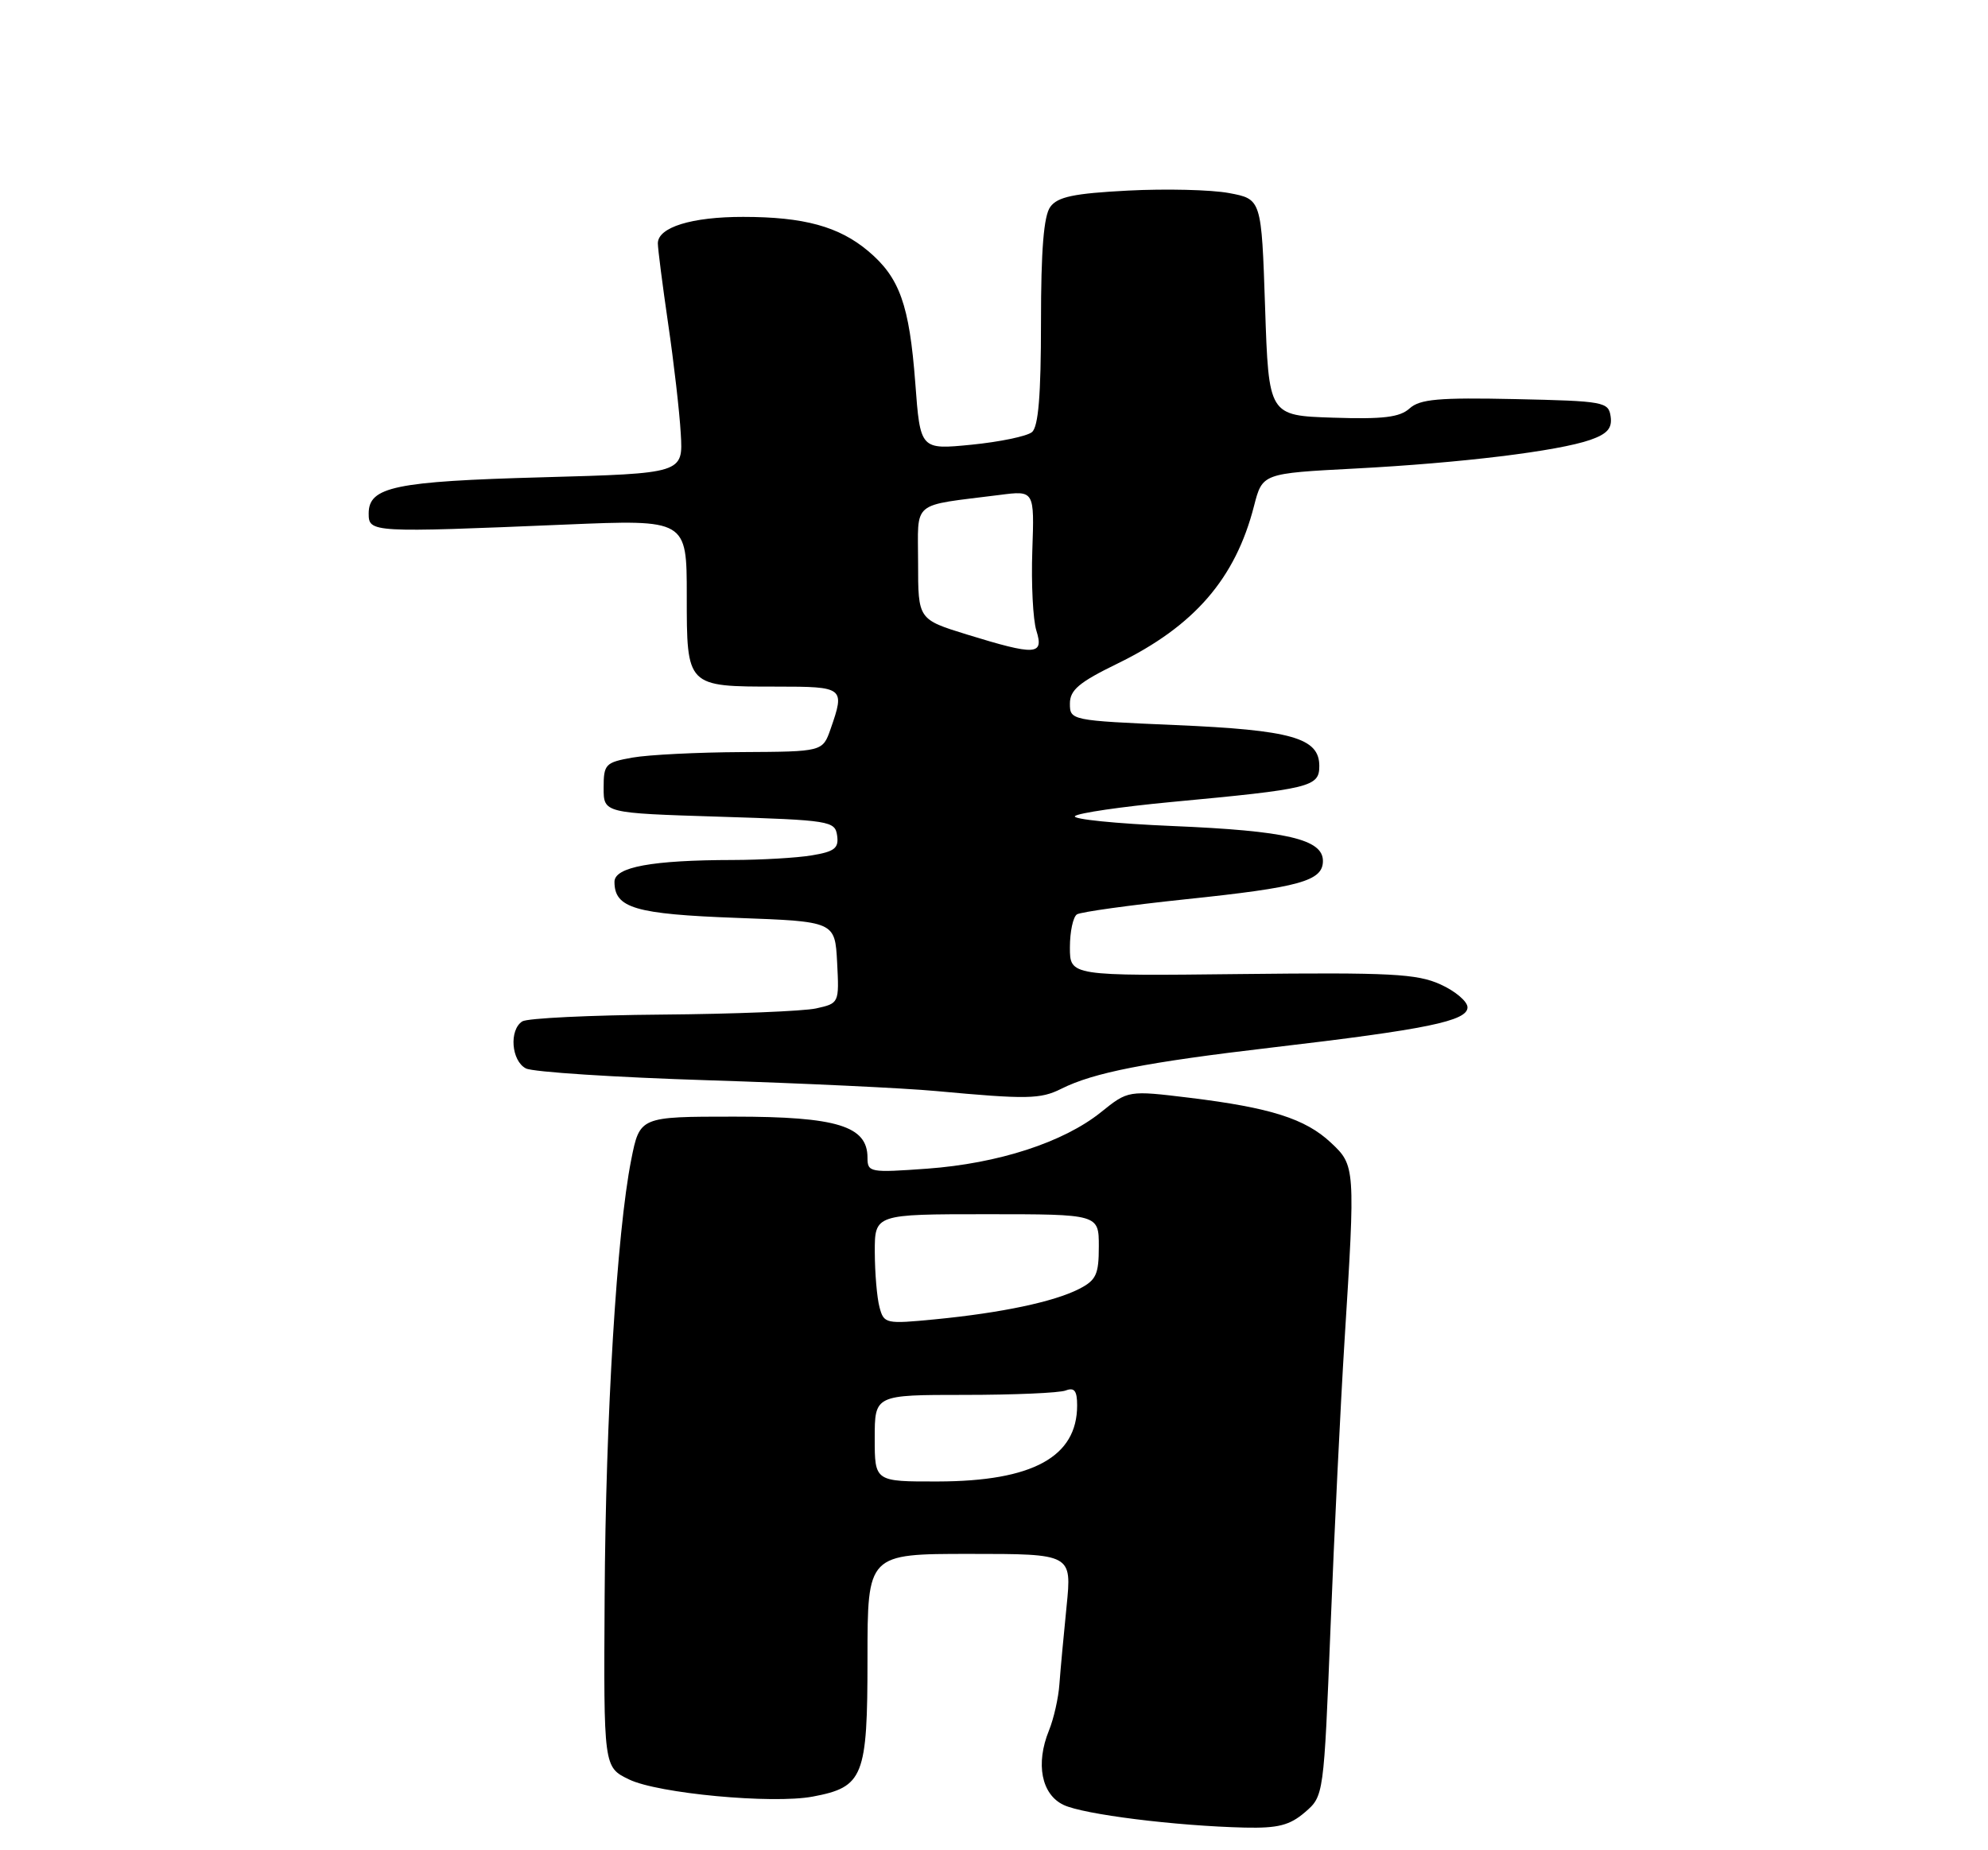 <?xml version="1.0" encoding="UTF-8" standalone="no"?>
<!DOCTYPE svg PUBLIC "-//W3C//DTD SVG 1.1//EN" "http://www.w3.org/Graphics/SVG/1.1/DTD/svg11.dtd" >
<svg xmlns="http://www.w3.org/2000/svg" xmlns:xlink="http://www.w3.org/1999/xlink" version="1.1" viewBox="0 0 275 256">
 <g >
 <path fill="currentColor"
d=" M 180.51 250.75 C 183.12 248.50 183.12 248.50 184.06 225.00 C 184.57 212.07 185.44 194.30 185.99 185.50 C 187.50 161.47 187.48 161.26 184.09 158.09 C 180.57 154.79 175.74 153.26 164.55 151.89 C 156.06 150.86 156.06 150.86 152.28 153.90 C 147.09 158.06 138.10 160.98 128.25 161.70 C 120.32 162.27 120.00 162.22 120.00 160.17 C 120.00 155.80 115.78 154.50 101.55 154.50 C 88.50 154.50 88.50 154.50 87.31 160.50 C 85.33 170.47 83.78 195.97 83.64 220.92 C 83.50 244.50 83.50 244.50 87.00 246.20 C 90.99 248.15 106.85 249.63 112.43 248.58 C 119.45 247.26 120.00 245.87 120.00 229.50 C 120.00 215.00 120.00 215.00 134.13 215.00 C 148.27 215.00 148.27 215.00 147.54 222.25 C 147.14 226.24 146.69 231.07 146.55 233.00 C 146.42 234.93 145.76 237.82 145.10 239.44 C 143.23 244.04 144.06 248.28 147.12 249.73 C 149.88 251.05 162.63 252.64 172.19 252.87 C 176.78 252.97 178.40 252.56 180.51 250.75 Z  M 146.80 150.65 C 151.28 148.40 158.54 146.98 175.93 144.94 C 197.36 142.43 203.00 141.27 203.00 139.38 C 203.00 138.56 201.31 137.13 199.25 136.20 C 196.00 134.73 192.35 134.54 171.75 134.77 C 148.00 135.04 148.00 135.04 148.00 131.08 C 148.00 128.90 148.44 126.85 148.98 126.51 C 149.52 126.18 156.26 125.24 163.96 124.43 C 179.85 122.77 183.00 121.89 183.00 119.12 C 183.00 116.12 177.98 114.95 162.20 114.29 C 154.34 113.96 148.27 113.34 148.70 112.92 C 149.14 112.49 155.12 111.62 162.00 110.97 C 181.33 109.16 182.50 108.88 182.50 105.98 C 182.50 102.10 178.69 101.01 162.56 100.32 C 148.15 99.70 148.00 99.66 148.00 97.35 C 148.00 95.47 149.27 94.40 154.59 91.81 C 165.21 86.63 170.90 80.05 173.47 70.00 C 174.63 65.50 174.63 65.50 187.42 64.83 C 202.12 64.06 215.47 62.43 219.99 60.86 C 222.35 60.03 223.03 59.25 222.80 57.63 C 222.51 55.60 221.90 55.49 209.61 55.22 C 199.02 54.99 196.42 55.22 194.99 56.51 C 193.63 57.74 191.34 58.02 184.38 57.79 C 175.50 57.50 175.50 57.50 175.00 42.53 C 174.50 27.55 174.50 27.55 170.00 26.71 C 167.53 26.25 161.24 26.10 156.04 26.37 C 148.54 26.76 146.30 27.23 145.29 28.62 C 144.38 29.86 144.00 34.59 144.00 44.57 C 144.00 54.70 143.64 59.05 142.75 59.79 C 142.06 60.36 138.31 61.14 134.40 61.53 C 127.30 62.23 127.30 62.23 126.61 52.97 C 125.79 42.16 124.45 38.40 120.10 34.74 C 116.06 31.34 111.21 30.01 102.80 30.01 C 95.68 30.00 91.00 31.45 91.00 33.67 C 91.00 34.41 91.64 39.40 92.42 44.76 C 93.21 50.12 94.00 56.98 94.17 60.00 C 94.50 65.50 94.50 65.50 75.00 66.04 C 54.61 66.60 51.00 67.36 51.00 71.04 C 51.00 73.69 51.29 73.71 78.25 72.58 C 95.00 71.88 95.00 71.88 95.00 82.40 C 95.00 95.05 94.95 95.00 107.43 95.00 C 116.76 95.00 116.90 95.11 114.90 100.85 C 113.80 104.00 113.80 104.00 102.65 104.06 C 96.52 104.09 89.70 104.43 87.50 104.82 C 83.73 105.49 83.50 105.74 83.50 109.02 C 83.50 112.50 83.50 112.50 99.50 113.00 C 114.83 113.48 115.51 113.59 115.80 115.61 C 116.05 117.36 115.44 117.83 112.30 118.35 C 110.21 118.70 105.30 118.98 101.39 118.99 C 90.19 119.01 85.00 119.96 85.00 122.01 C 85.00 125.64 87.84 126.48 101.90 127.00 C 115.50 127.50 115.50 127.50 115.80 133.16 C 116.09 138.80 116.08 138.82 112.88 139.53 C 111.12 139.91 101.53 140.30 91.59 140.38 C 81.64 140.46 72.94 140.88 72.25 141.32 C 70.40 142.50 70.73 146.79 72.75 147.83 C 73.71 148.33 85.07 149.06 98.00 149.47 C 110.93 149.88 125.10 150.55 129.50 150.96 C 142.07 152.12 143.92 152.09 146.80 150.65 Z  M 121.00 199.00 C 121.00 193.00 121.00 193.00 133.42 193.00 C 140.25 193.00 146.55 192.73 147.42 192.39 C 148.62 191.93 149.00 192.43 149.00 194.46 C 149.00 201.58 142.84 204.95 129.75 204.98 C 121.00 205.00 121.00 205.00 121.00 199.00 Z  M 121.66 180.86 C 121.31 179.56 121.02 176.14 121.01 173.25 C 121.00 168.00 121.00 168.00 136.50 168.00 C 152.00 168.00 152.00 168.00 152.00 172.47 C 152.00 176.35 151.63 177.14 149.25 178.35 C 145.78 180.12 138.53 181.65 129.40 182.54 C 122.51 183.21 122.27 183.16 121.66 180.86 Z  M 133.75 87.79 C 127.00 85.70 127.00 85.70 127.00 77.90 C 127.00 69.11 125.86 70.06 138.29 68.48 C 143.09 67.86 143.09 67.86 142.80 76.18 C 142.64 80.76 142.89 85.74 143.36 87.25 C 144.43 90.67 143.30 90.73 133.75 87.79 Z "/>
</g>
</svg>